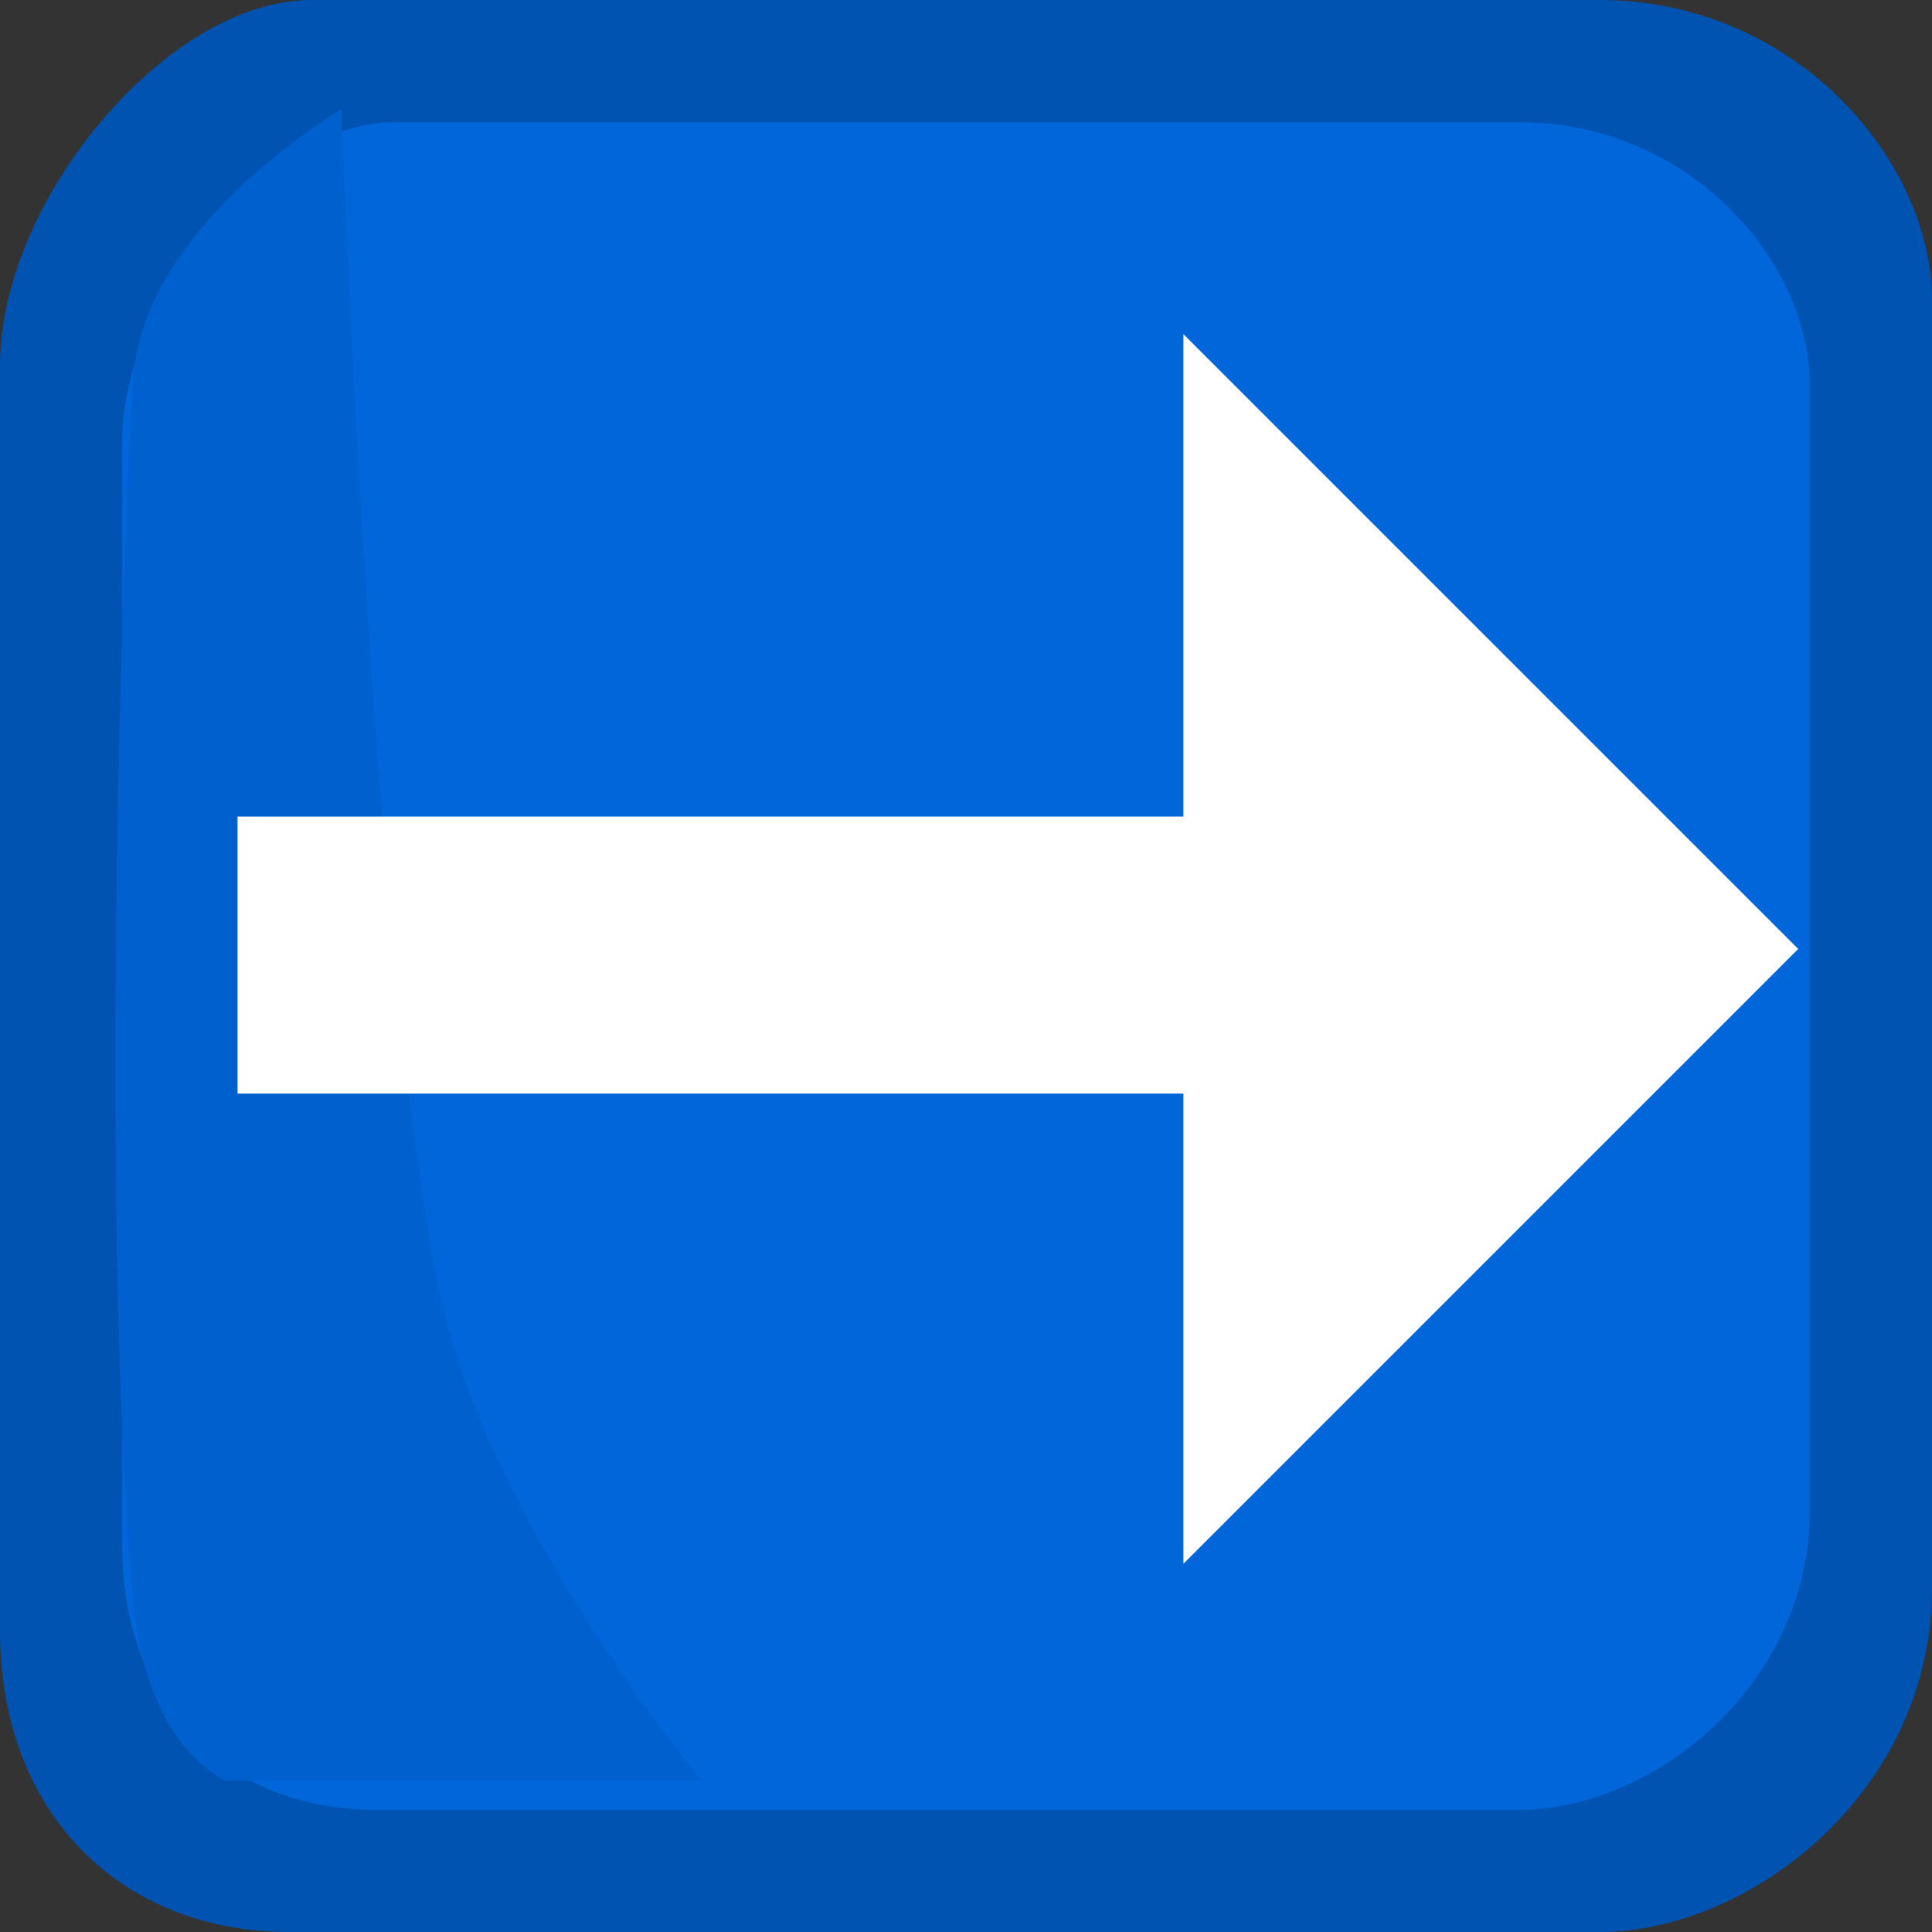 <svg version="1.1" xmlns="http://www.w3.org/2000/svg" xmlns:xlink="http://www.w3.org/1999/xlink" width="58.861" height="58.861" viewBox="0,0,58.861,58.861"><rect x="0" y="0" width="58.861" height="58.861" fill="#333333" stroke="none"/><g transform="translate(-210.569,-150.569)"><g data-paper-data="{&quot;isPaintingLayer&quot;:true}" fill-rule="nonzero" stroke="none" stroke-width="0" stroke-linecap="butt" stroke-linejoin="miter" stroke-miterlimit="10" stroke-dasharray="" stroke-dashoffset="0" style="mix-blend-mode: normal"><path d="M210.569,200.274c0,-11.76 0,-31.499 0,-38.587c0,-5 5.087,-11.118 9.483,-11.118c6.766,0 26.871,0 39.241,0c5.969,0 10.137,4.885 10.137,9.156c0,6.672 0,26.738 0,39.241c0,6.146 -5.496,10.464 -10.137,10.464c-7.078,0 -27.883,0 -39.895,0c-5.257,0 -8.829,-3.728 -8.829,-9.156z" fill="#0053b1"/><path d="M214.292,197.71c0,-10.272 0,-27.514 0,-33.705c0,-4.367 4.444,-9.712 8.284,-9.712c5.91,0 23.471,0 34.277,0c5.214,0 8.855,4.267 8.855,7.998c0,5.828 0,23.356 0,34.277c0,5.369 -4.801,9.14 -8.855,9.14c-6.182,0 -24.356,0 -34.848,0c-4.592,0 -7.712,-3.257 -7.712,-7.998z" fill="#0066da"/><path d="M217.46,204.818c0,0 -2.412,-0.927 -2.83,-5.413c-0.975,-10.475 -0.432,-30.998 0.007,-37.365c0.319,-4.629 6.327,-8.142 6.327,-8.142v0c0,0 1.008,26.828 3.012,36.127c1.516,7.033 7.966,14.793 7.966,14.793z" fill="#0060ce"/><path d="M217.806,183.886v-8.44h39.184v8.44z" fill="#ffffff"/><path d="M246.623,198.212v-37.463l18.731,18.731z" fill="#ffffff"/></g></g></svg>